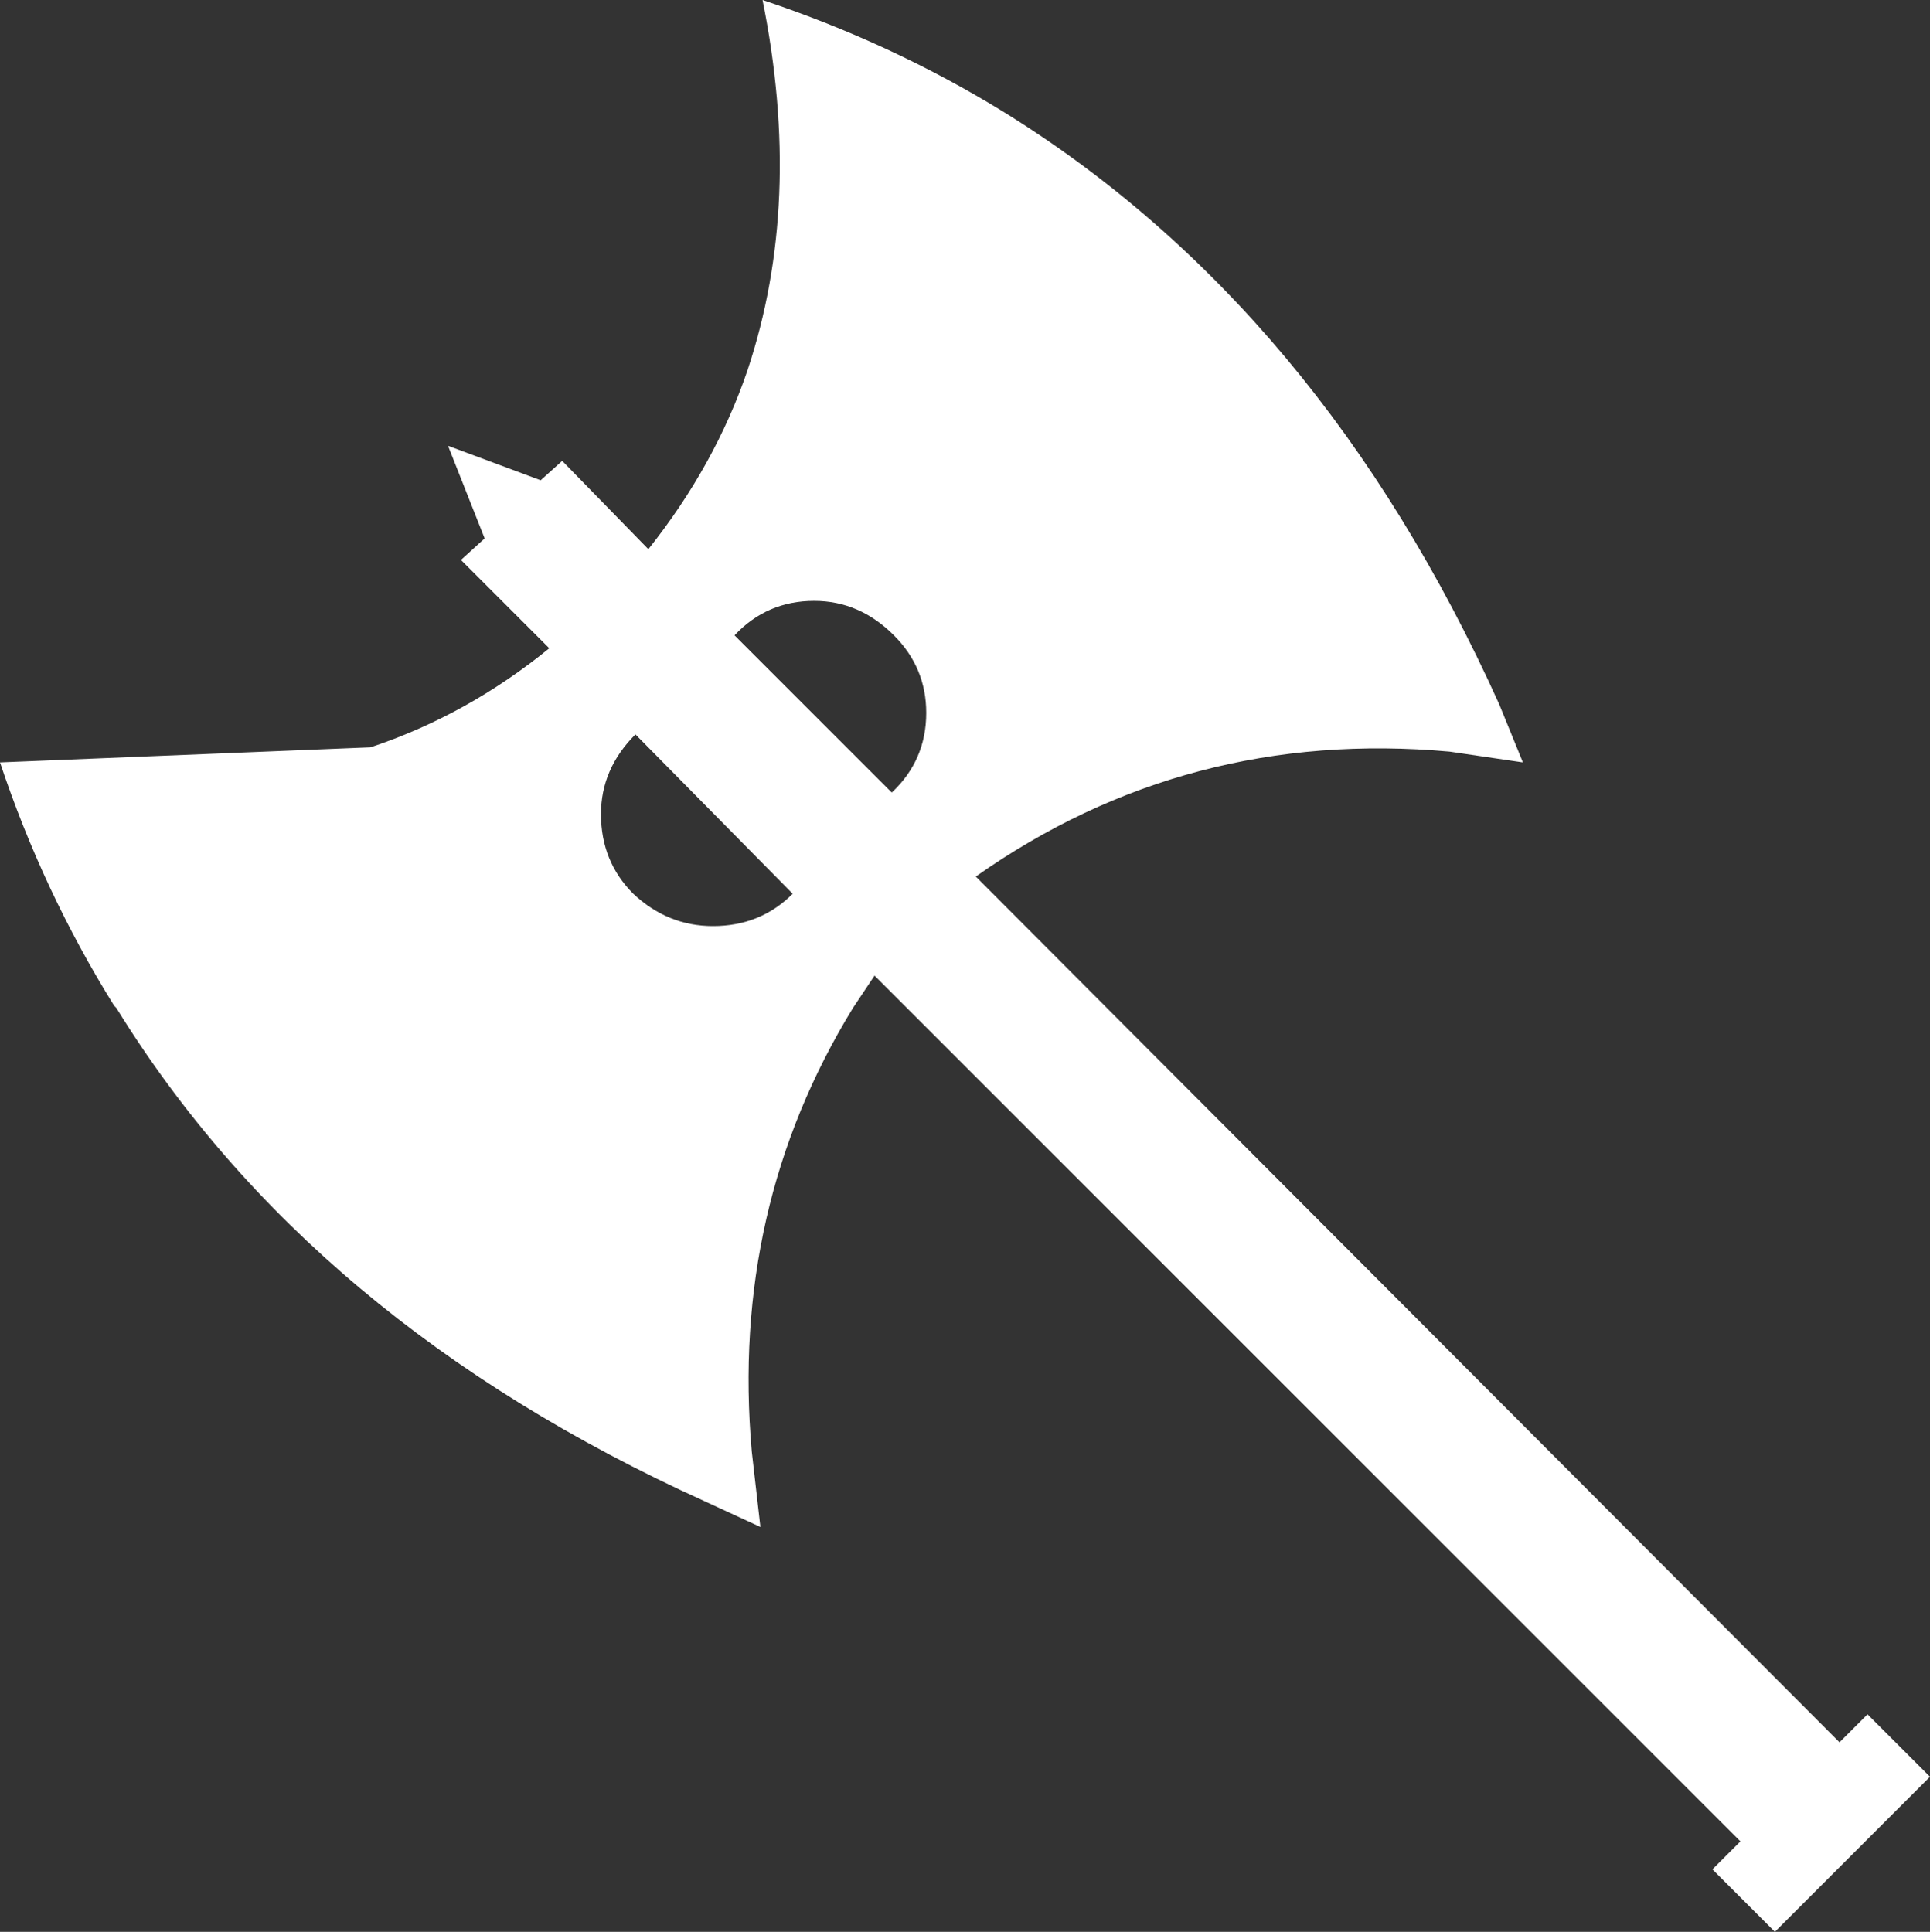 <?xml version="1.0" encoding="UTF-8" standalone="no"?>
<svg xmlns:xlink="http://www.w3.org/1999/xlink" height="44.85px" width="44.8px" xmlns="http://www.w3.org/2000/svg">
  <rect width="100%" height="100%" fill="#333333" stroke="none"/>
  <g transform="matrix(1.0, 0.0, 0.0, 1.0, 22.4, 22.4)">
    <path d="M-1.65 -7.65 Q-2.45 -8.45 -3.5 -8.45 -4.6 -8.45 -5.35 -7.65 L-1.7 -4.0 Q-0.9 -4.75 -0.9 -5.85 -0.9 -6.9 -1.65 -7.65 M12.4 -6.05 L12.95 -4.7 11.25 -4.95 Q5.15 -5.5 0.25 -2.05 L20.3 18.05 20.95 17.4 22.4 18.85 18.8 22.45 17.35 21.0 18.0 20.35 -2.1 0.25 -2.6 1.0 Q-5.45 5.65 -4.95 11.3 L-4.75 13.05 -6.05 12.45 Q-15.2 8.3 -19.7 1.0 L-19.75 0.95 Q-21.4 -1.7 -22.4 -4.7 L-13.8 -5.05 Q-11.55 -5.8 -9.65 -7.35 L-11.7 -9.4 -11.15 -9.9 -12.0 -12.05 -9.85 -11.25 -9.35 -11.7 -7.35 -9.65 Q-5.8 -11.6 -5.05 -13.8 -3.75 -17.7 -4.7 -22.4 -1.7 -21.4 0.9 -19.8 8.25 -15.25 12.4 -6.05 M-7.7 -1.65 Q-6.9 -0.9 -5.85 -0.9 -4.75 -0.9 -4.0 -1.65 L-7.65 -5.35 Q-8.45 -4.55 -8.45 -3.5 -8.45 -2.4 -7.7 -1.65" fill="#ffffff" fill-rule="evenodd" stroke="none"/>
  </g>
</svg>
